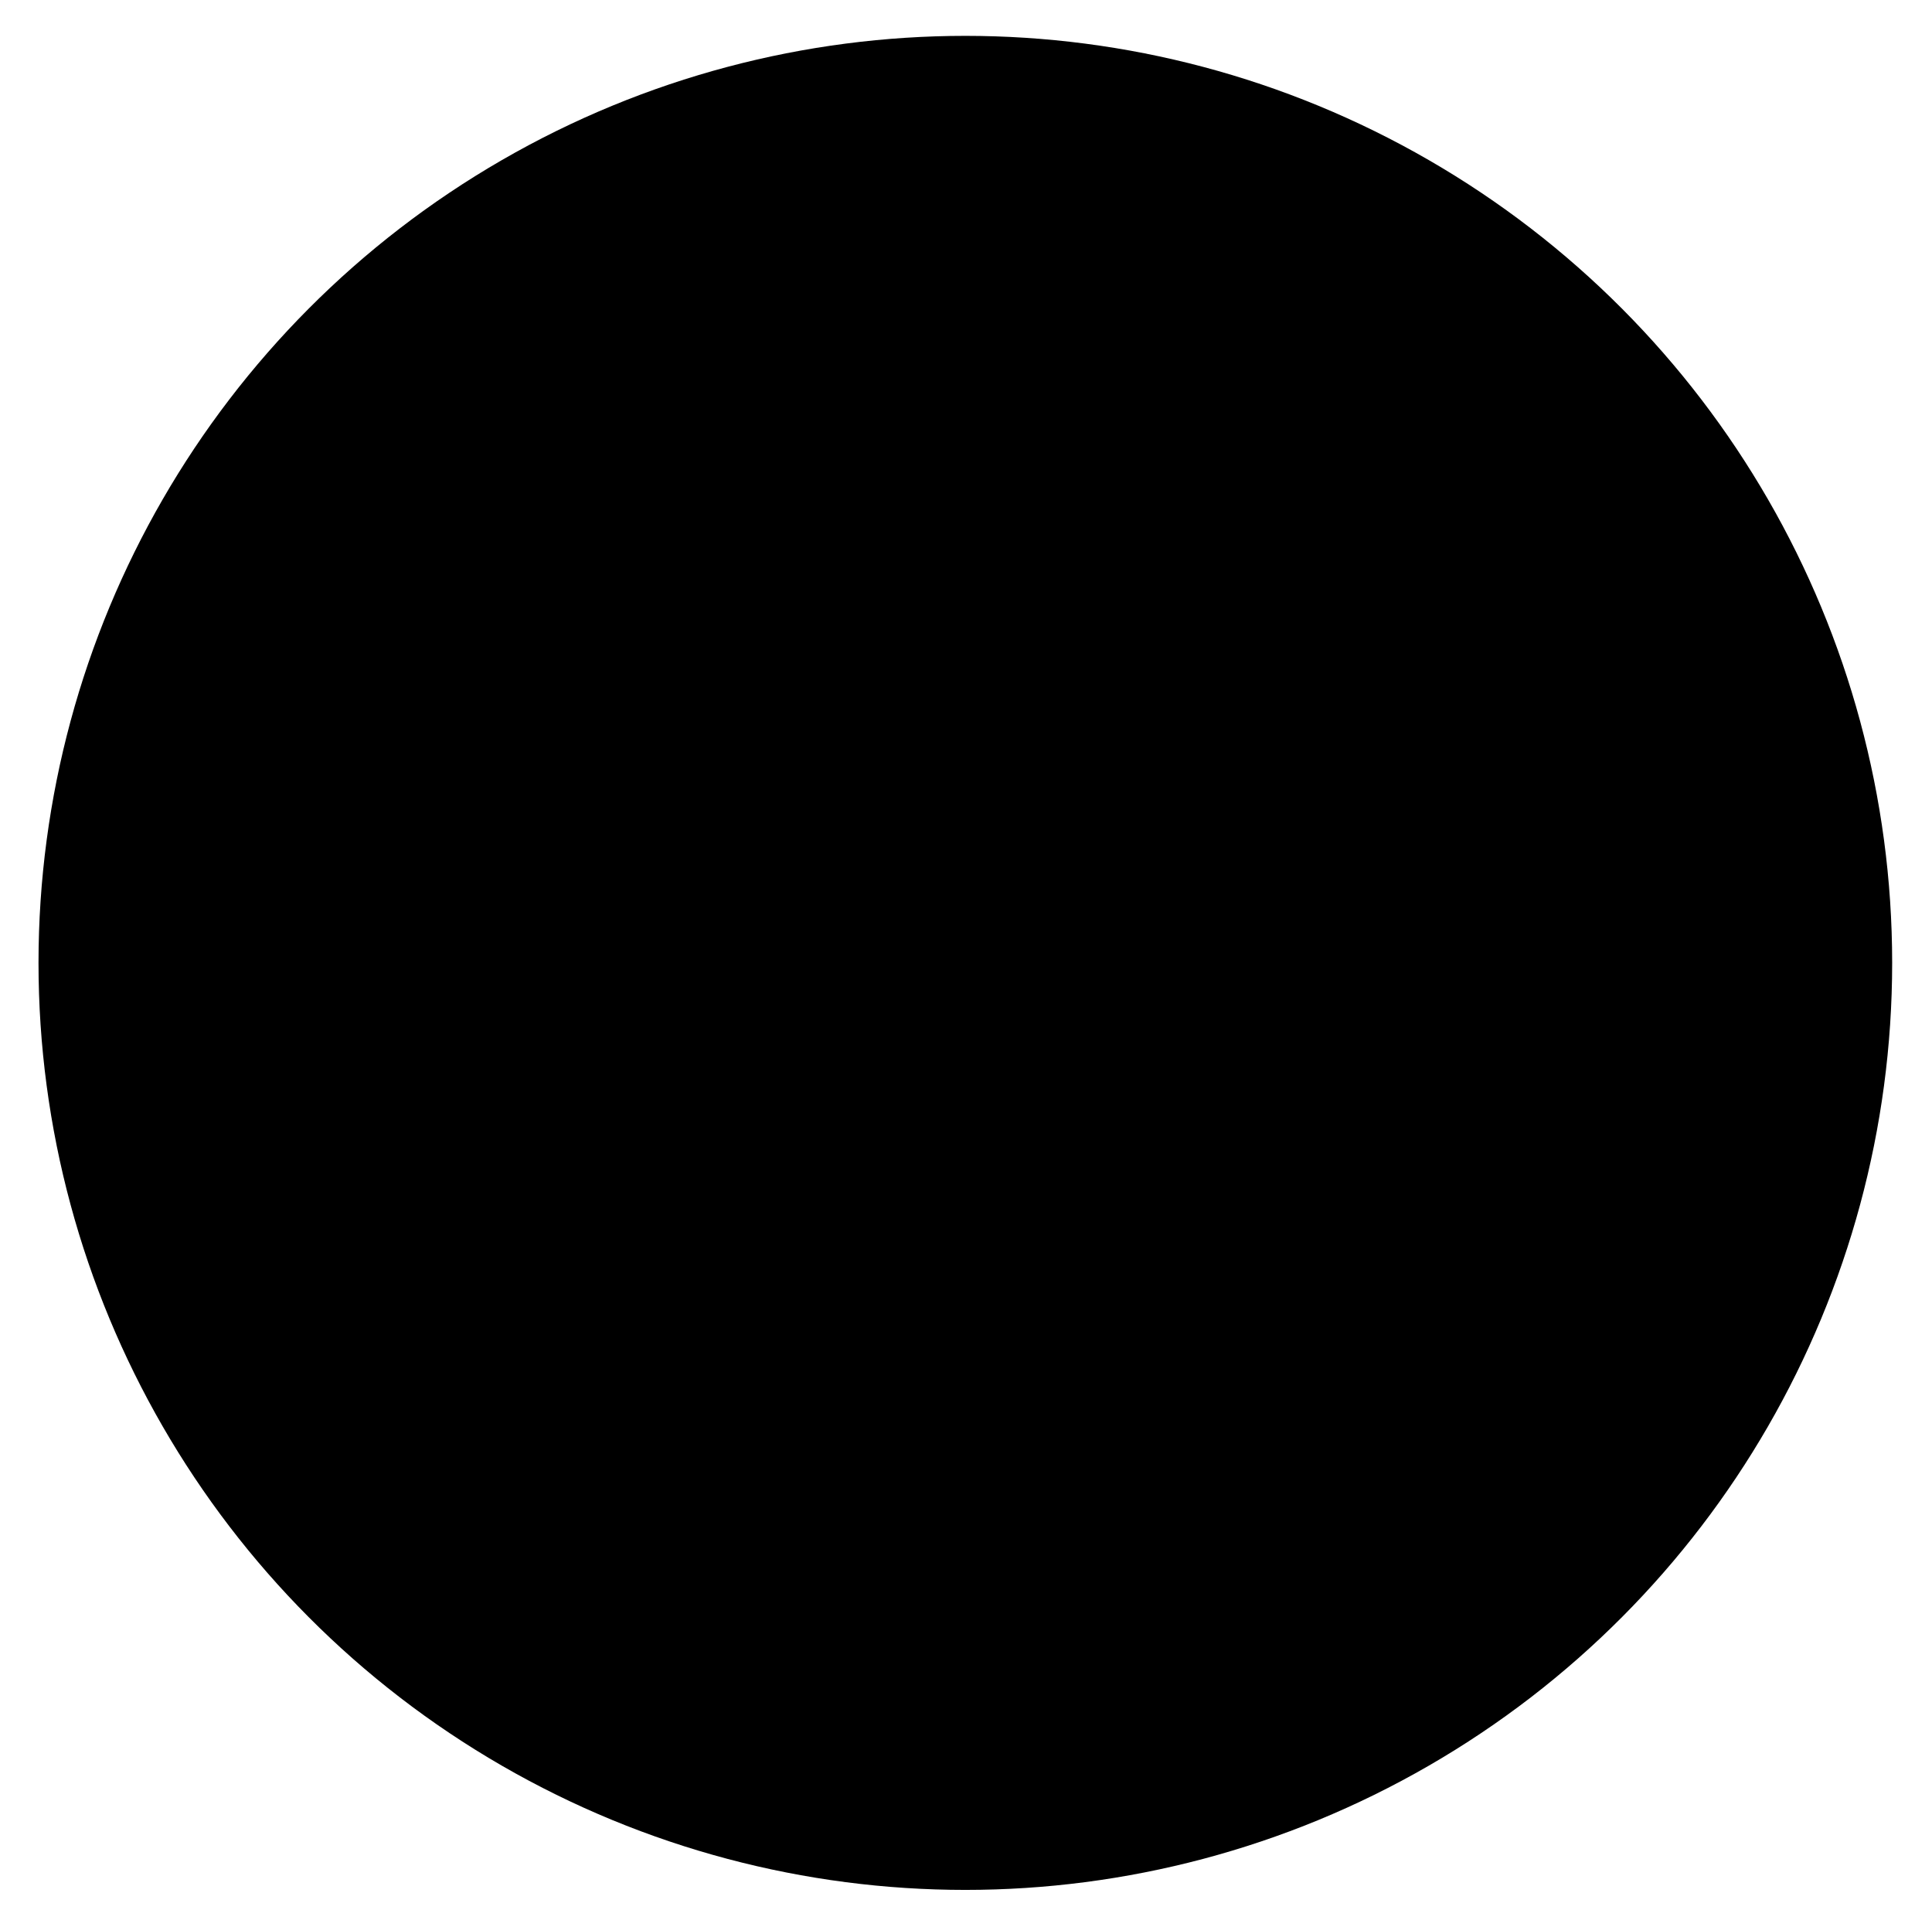 <?xml version="1.0" encoding="utf-8"?>
<!-- Generator: Adobe Illustrator 26.0.0, SVG Export Plug-In . SVG Version: 6.00 Build 0)  -->
<svg version="1.1" id="Layer_1" xmlns="http://www.w3.org/2000/svg" xmlns:xlink="http://www.w3.org/1999/xlink" x="0px" y="0px"
	 viewBox="0 0 145.5 145.1" style="enable-background:new 0 0 145.5 145.1;" xml:space="preserve">
<circle cx="72.7" cy="72.5" r="69.8"/>
</svg>
